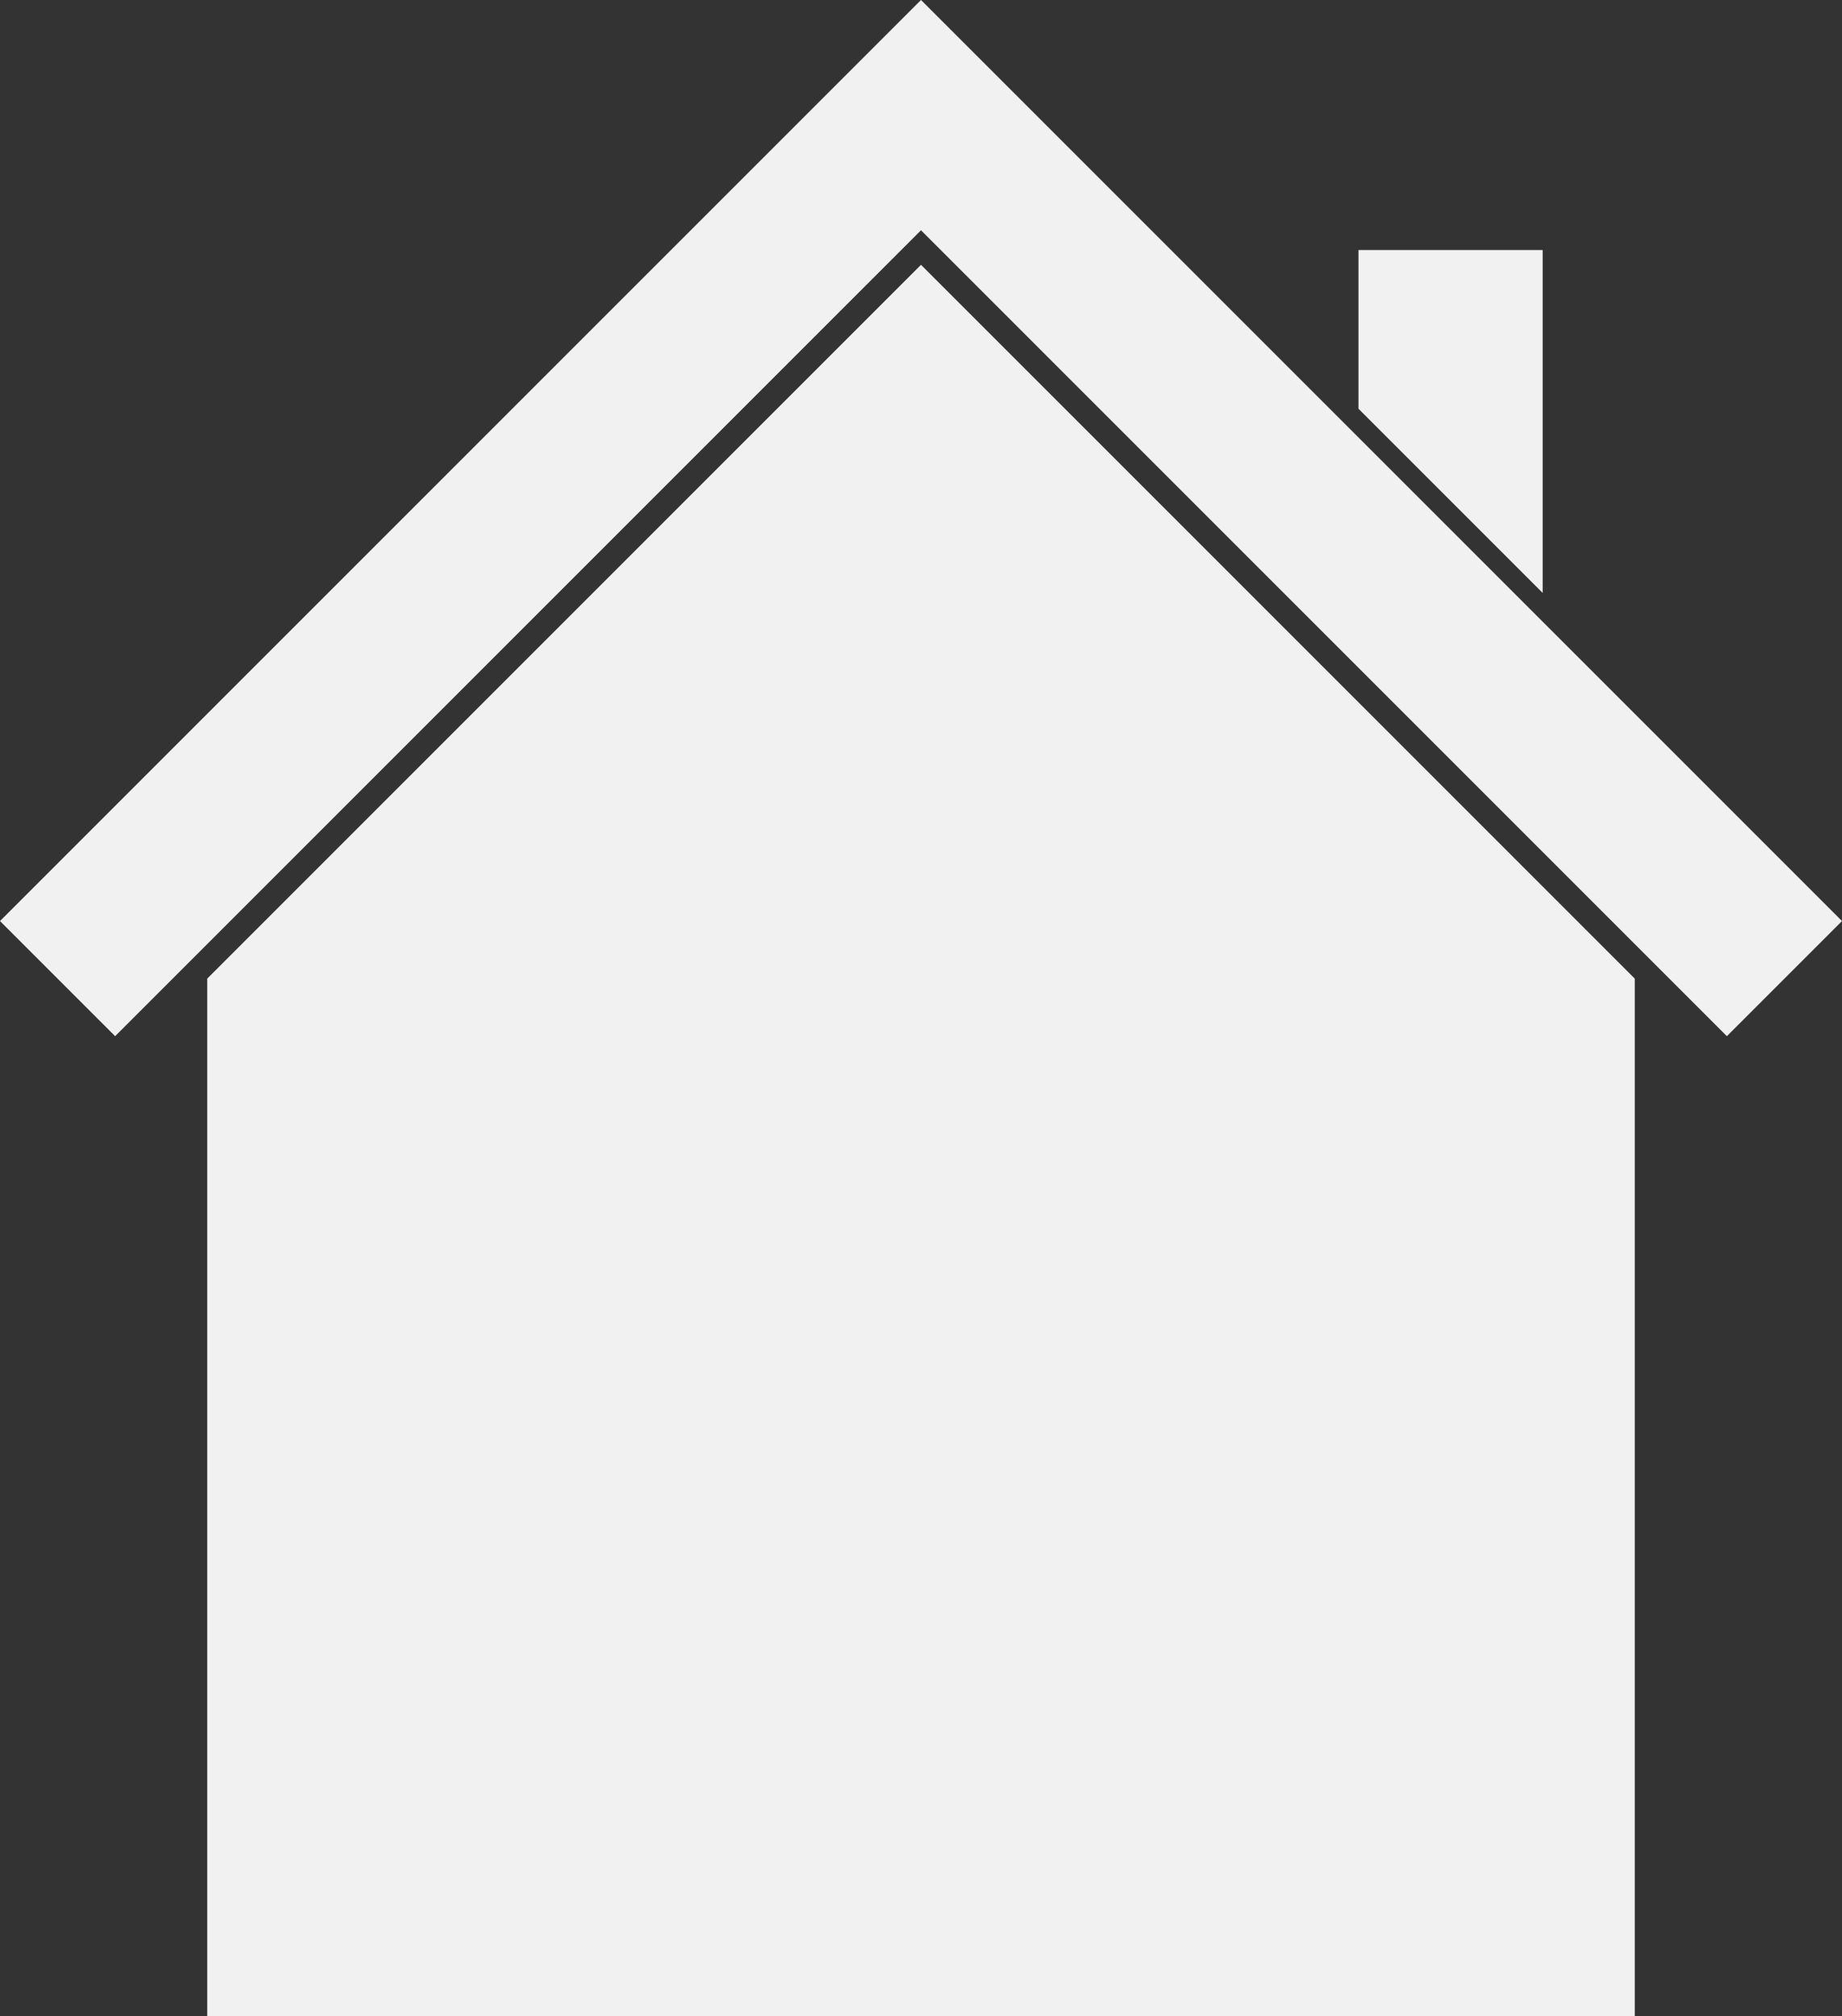 <svg xmlns="http://www.w3.org/2000/svg" width="640" height="700.501" viewBox="0 0 640 700.501">
  <rect x="0" y="0" width="640" height="700.501" fill="#333333" stroke="none"/>
  <g id="housebase-white" transform="translate(-656 -172)">
    <path id="House" d="M-3484,608.5h-496V248L-3732,0l248,248V608.5Z" transform="translate(4707.999 264)" fill="rgba(255,255,255,0.93)"/>
    <path id="Roof" d="M656,480l40,40L976,240l280,280,40-40L976,160Z" transform="translate(0 12)" fill="rgba(255,255,255,0.93)"/>
    <path id="chimney" d="M5140,344l-64-64V224.866h64Z" transform="translate(-3948 34)" fill="rgba(255,255,255,0.93)"/>
  </g>
</svg>

